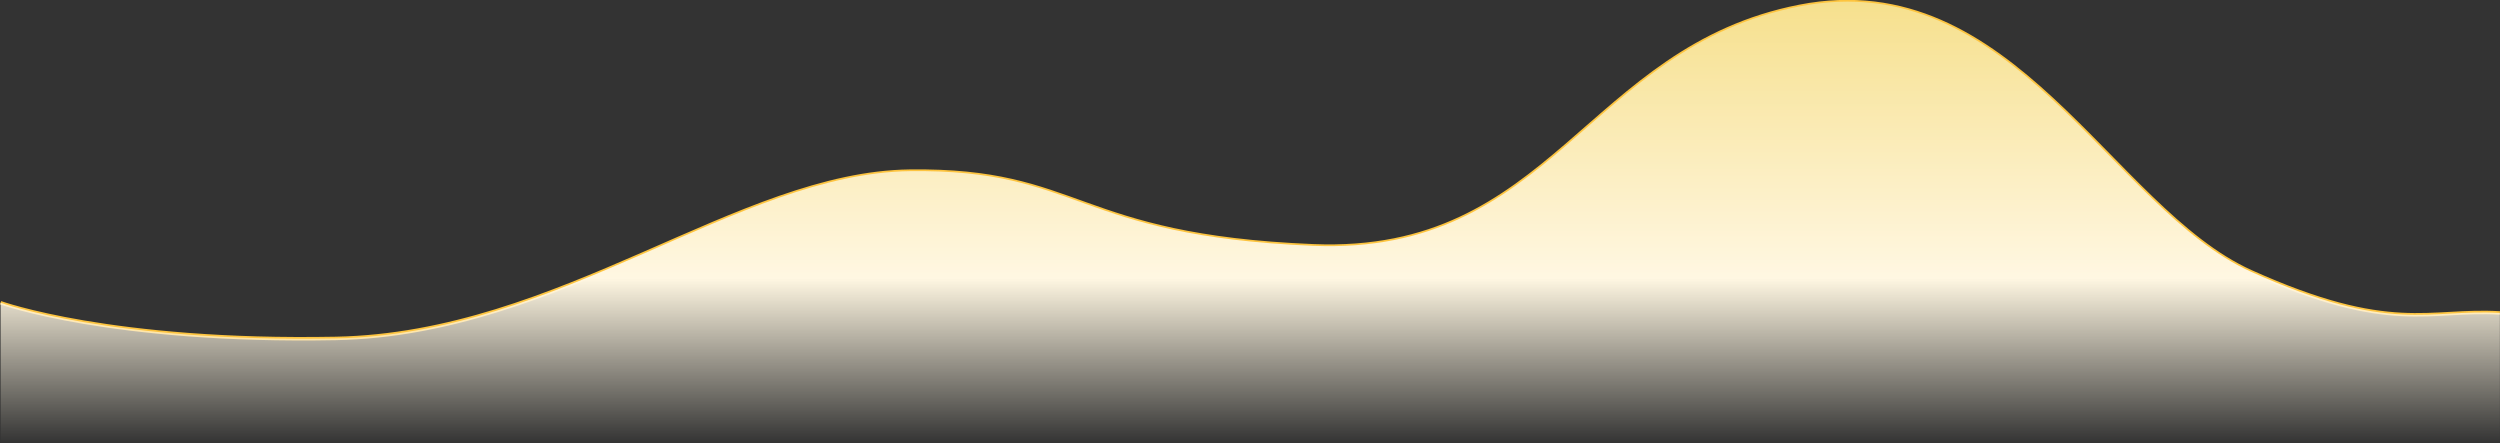 <svg xmlns="http://www.w3.org/2000/svg" xmlns:xlink="http://www.w3.org/1999/xlink" width="1436.429" height="254.792" viewBox="0 0 1436.429 254.792"><rect x="0" y="0" width="1436.429" height="254.792" fill="#333333" stroke="none"/><defs><style>.a{fill:none;stroke:#fdc43f;stroke-width:2px;}.b{fill:url(#a);}</style><linearGradient id="a" x1="0.5" x2="0.5" y2="1" gradientUnits="objectBoundingBox"><stop offset="0" stop-color="#f5dd82"/><stop offset="0.655" stop-color="#fff7e2"/><stop offset="1" stop-color="#fff7e2" stop-opacity="0"/></linearGradient></defs><g transform="translate(16.691 -549.365)"><path class="a" d="M-2244.645,604.734c-40.864-2.5-62.352,12.589-142.922-23.648s-137-176.413-259.4-152.525-142,143.2-279.5,137.59-133.4-44.159-231.852-42.9S-3358.939,616.887-3488,619.358s-192.674-20.5-192.674-20.5" transform="translate(3664.322 124.456)"/><path class="b" d="M-2244.645,604.734c-40.864-2.5-62.352,12.589-142.922-23.648s-137-176.413-259.4-152.525-142,143.2-279.5,137.59-133.4-44.159-231.852-42.9S-3358.939,616.887-3488,619.358s-192.674-20.5-192.674-20.5V679.7h1436.029Z" transform="translate(3664.322 124.456)"/></g></svg>